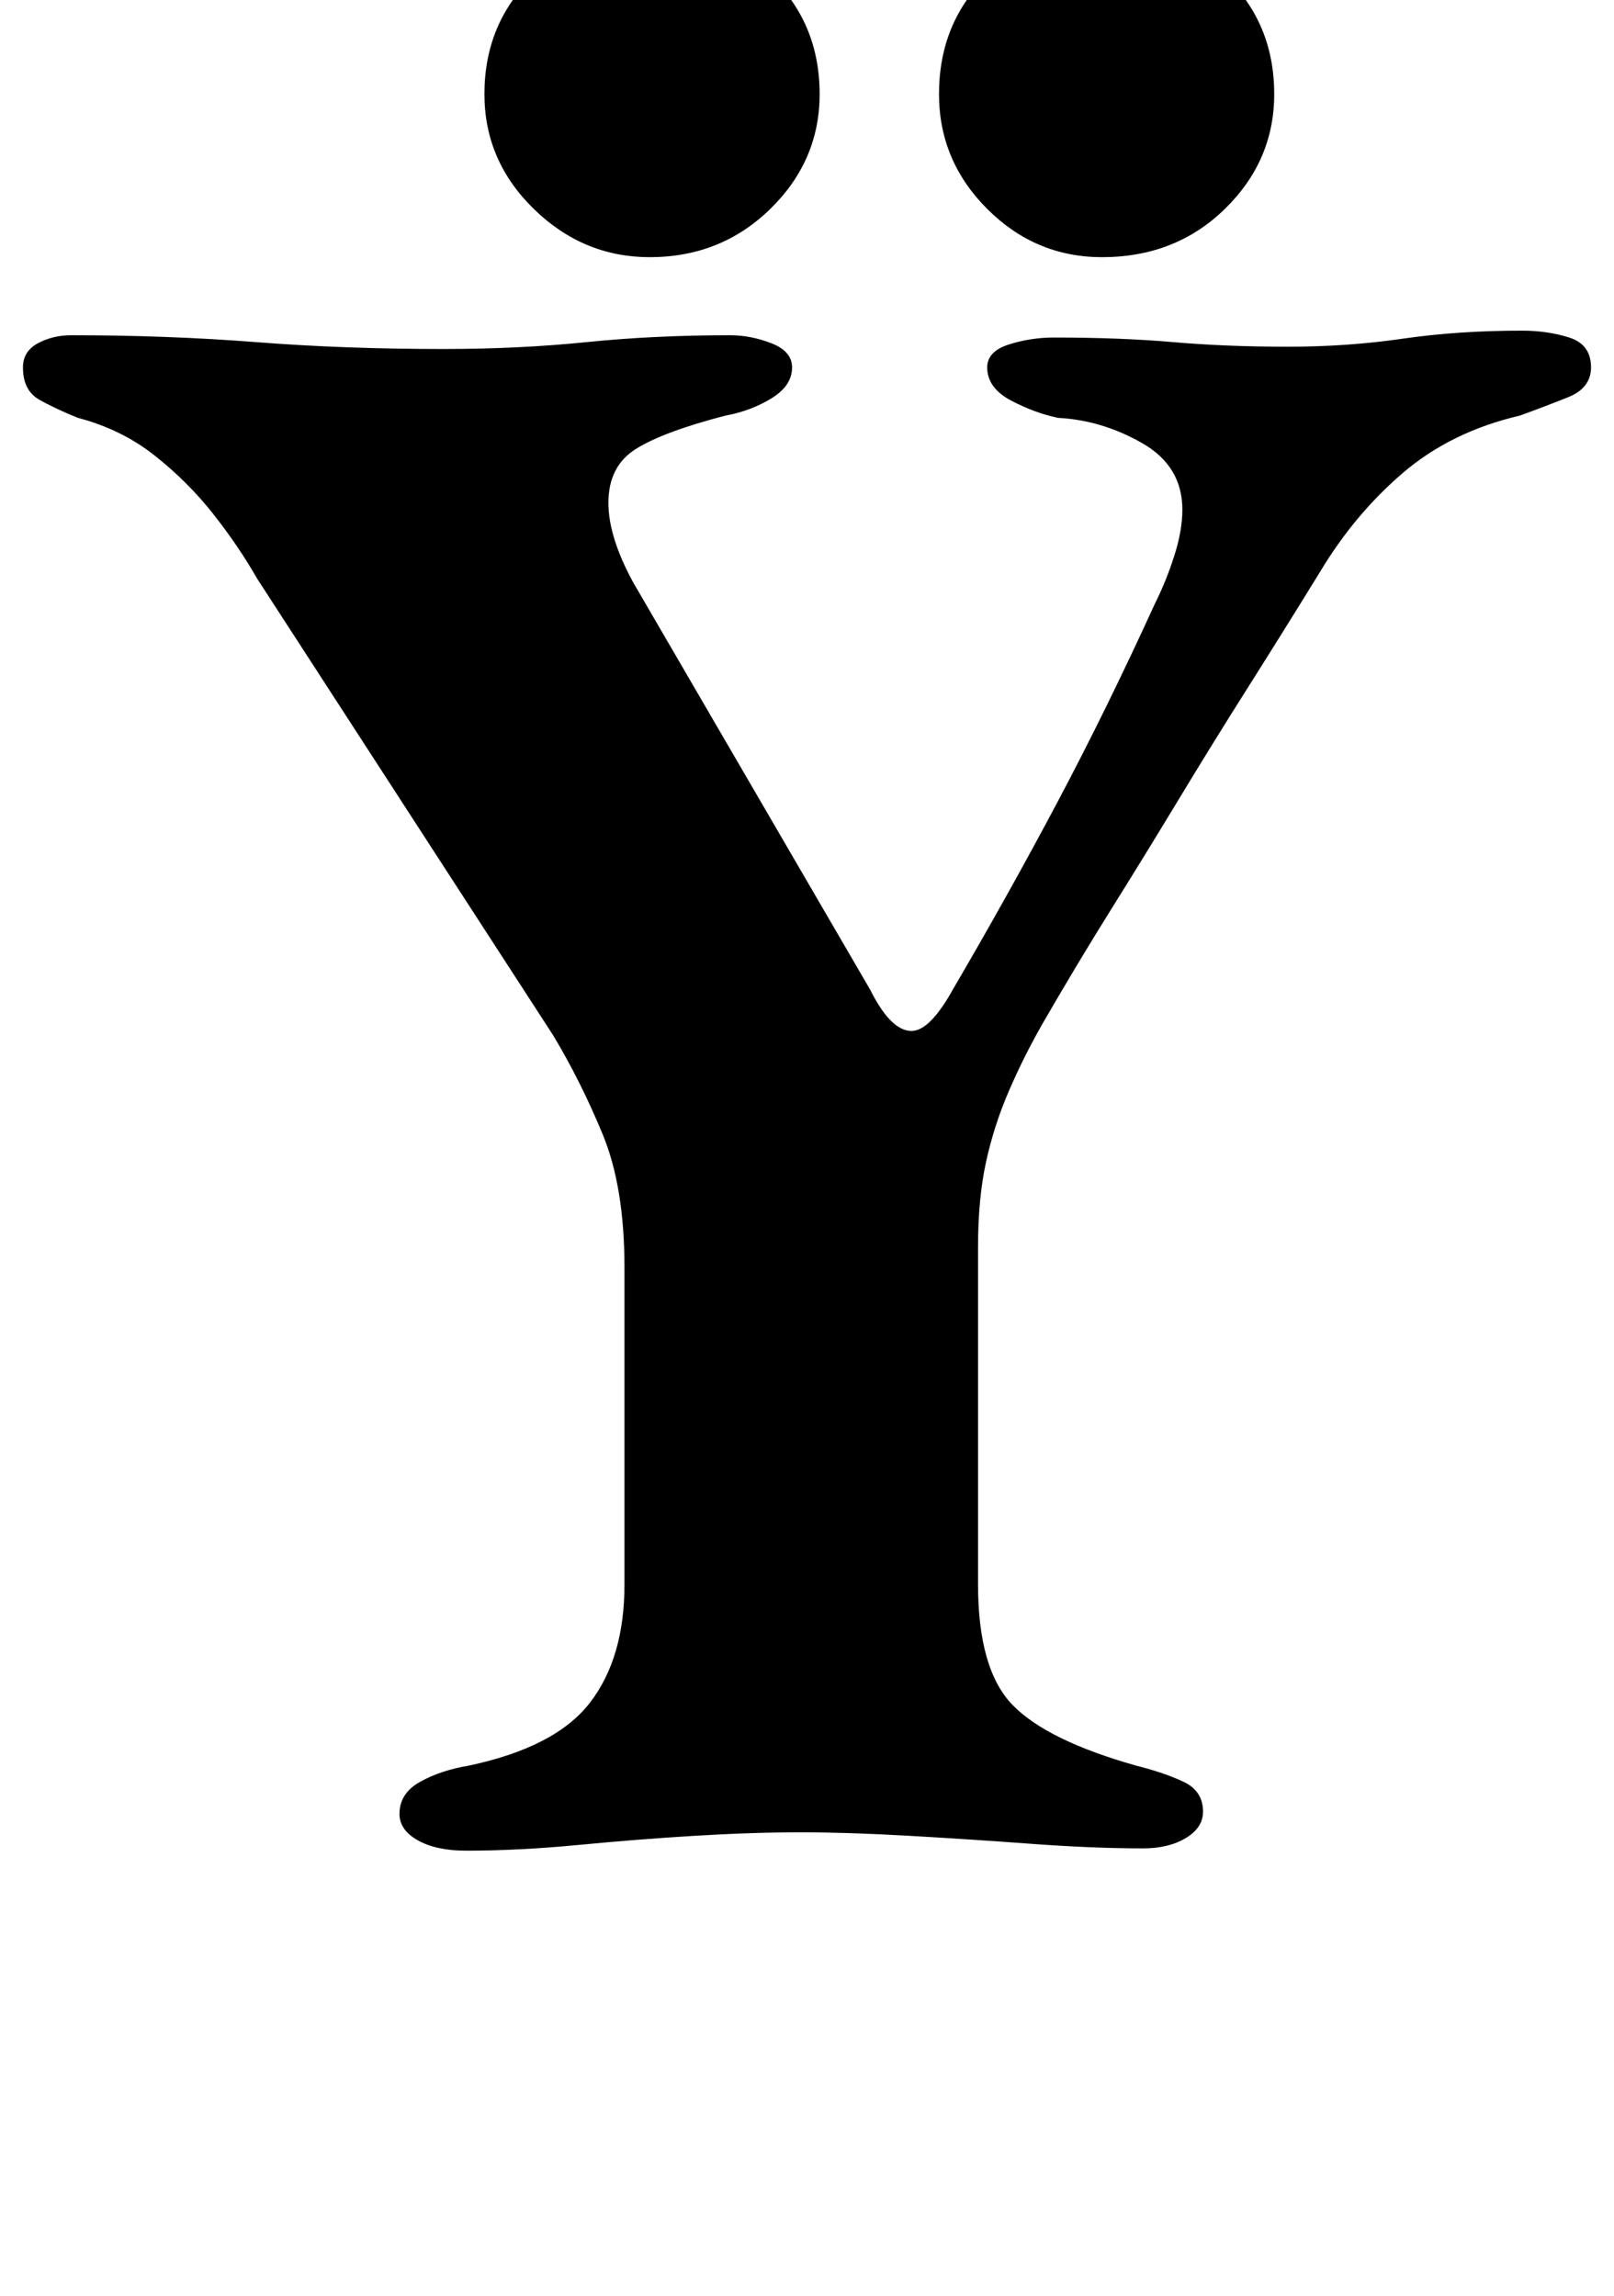 <?xml version="1.0" standalone="no"?>
<!DOCTYPE svg PUBLIC "-//W3C//DTD SVG 1.1//EN" "http://www.w3.org/Graphics/SVG/1.1/DTD/svg11.dtd" >
<svg xmlns="http://www.w3.org/2000/svg" xmlns:xlink="http://www.w3.org/1999/xlink" version="1.1" viewBox="-10 0 703 1000">
  <g transform="matrix(1 0 0 -1 0 800)">
   <path fill="currentColor"
d="M193 -6q-13 0 -21 4.5t-8 11.5q0 9 9 14t21 7q38 8 53 27.5t15 51.5v138q0 35 -9.5 58t-21.5 43l-129 199q-8 14 -19 28t-25.5 25.5t-33.5 16.5q-10 4 -17 8t-7 14q0 7 6.5 10.5t14.5 3.5q42 0 80.5 -3t81.5 -3q33 0 62.5 3t62.5 3q9 0 18 -3.5t9 -10.5q0 -8 -9 -13.5
t-20 -7.5q-27 -7 -39 -14.5t-12 -23.5q0 -15 11 -35l103 -177q9 -18 18 -18q4 0 8.5 4.5t9.5 13.5q24 41 45.5 81.5t42.5 86.5q5 10 8.5 21t3.5 20q0 19 -17.5 29t-36.5 11q-10 2 -20.5 7.5t-10.5 14.5q0 7 9.5 10t19.5 3q29 0 52 -2t50 -2q26 0 50 3.5t52 3.5q11 0 20.5 -3
t9.5 -13q0 -9 -10 -13t-21 -8q-30 -7 -51 -25t-36 -43q-16 -26 -31.5 -50.5t-30 -48.5t-29.5 -48t-30 -50q-8 -14 -14.5 -29t-10 -31t-3.5 -37v-147q0 -37 15 -52.5t54 -26.5q12 -3 20.5 -7t8.5 -13q0 -7 -7.5 -11.5t-18.5 -4.5q-22 0 -49 2t-53.5 3.5t-46.5 1.5
q-21 0 -46 -1.5t-51 -4t-49 -2.5zM470 688q-29 0 -50 21t-21 50q0 31 21 51.5t50 20.5q32 0 53.5 -20.5t21.5 -51.5q0 -29 -21.5 -50t-53.5 -21zM273 688q-29 0 -50.5 21t-21.5 50q0 31 21.5 51.5t50.5 20.5q31 0 52.5 -20.5t21.5 -51.5q0 -29 -21.5 -50t-52.5 -21z" />
  </g>

</svg>
